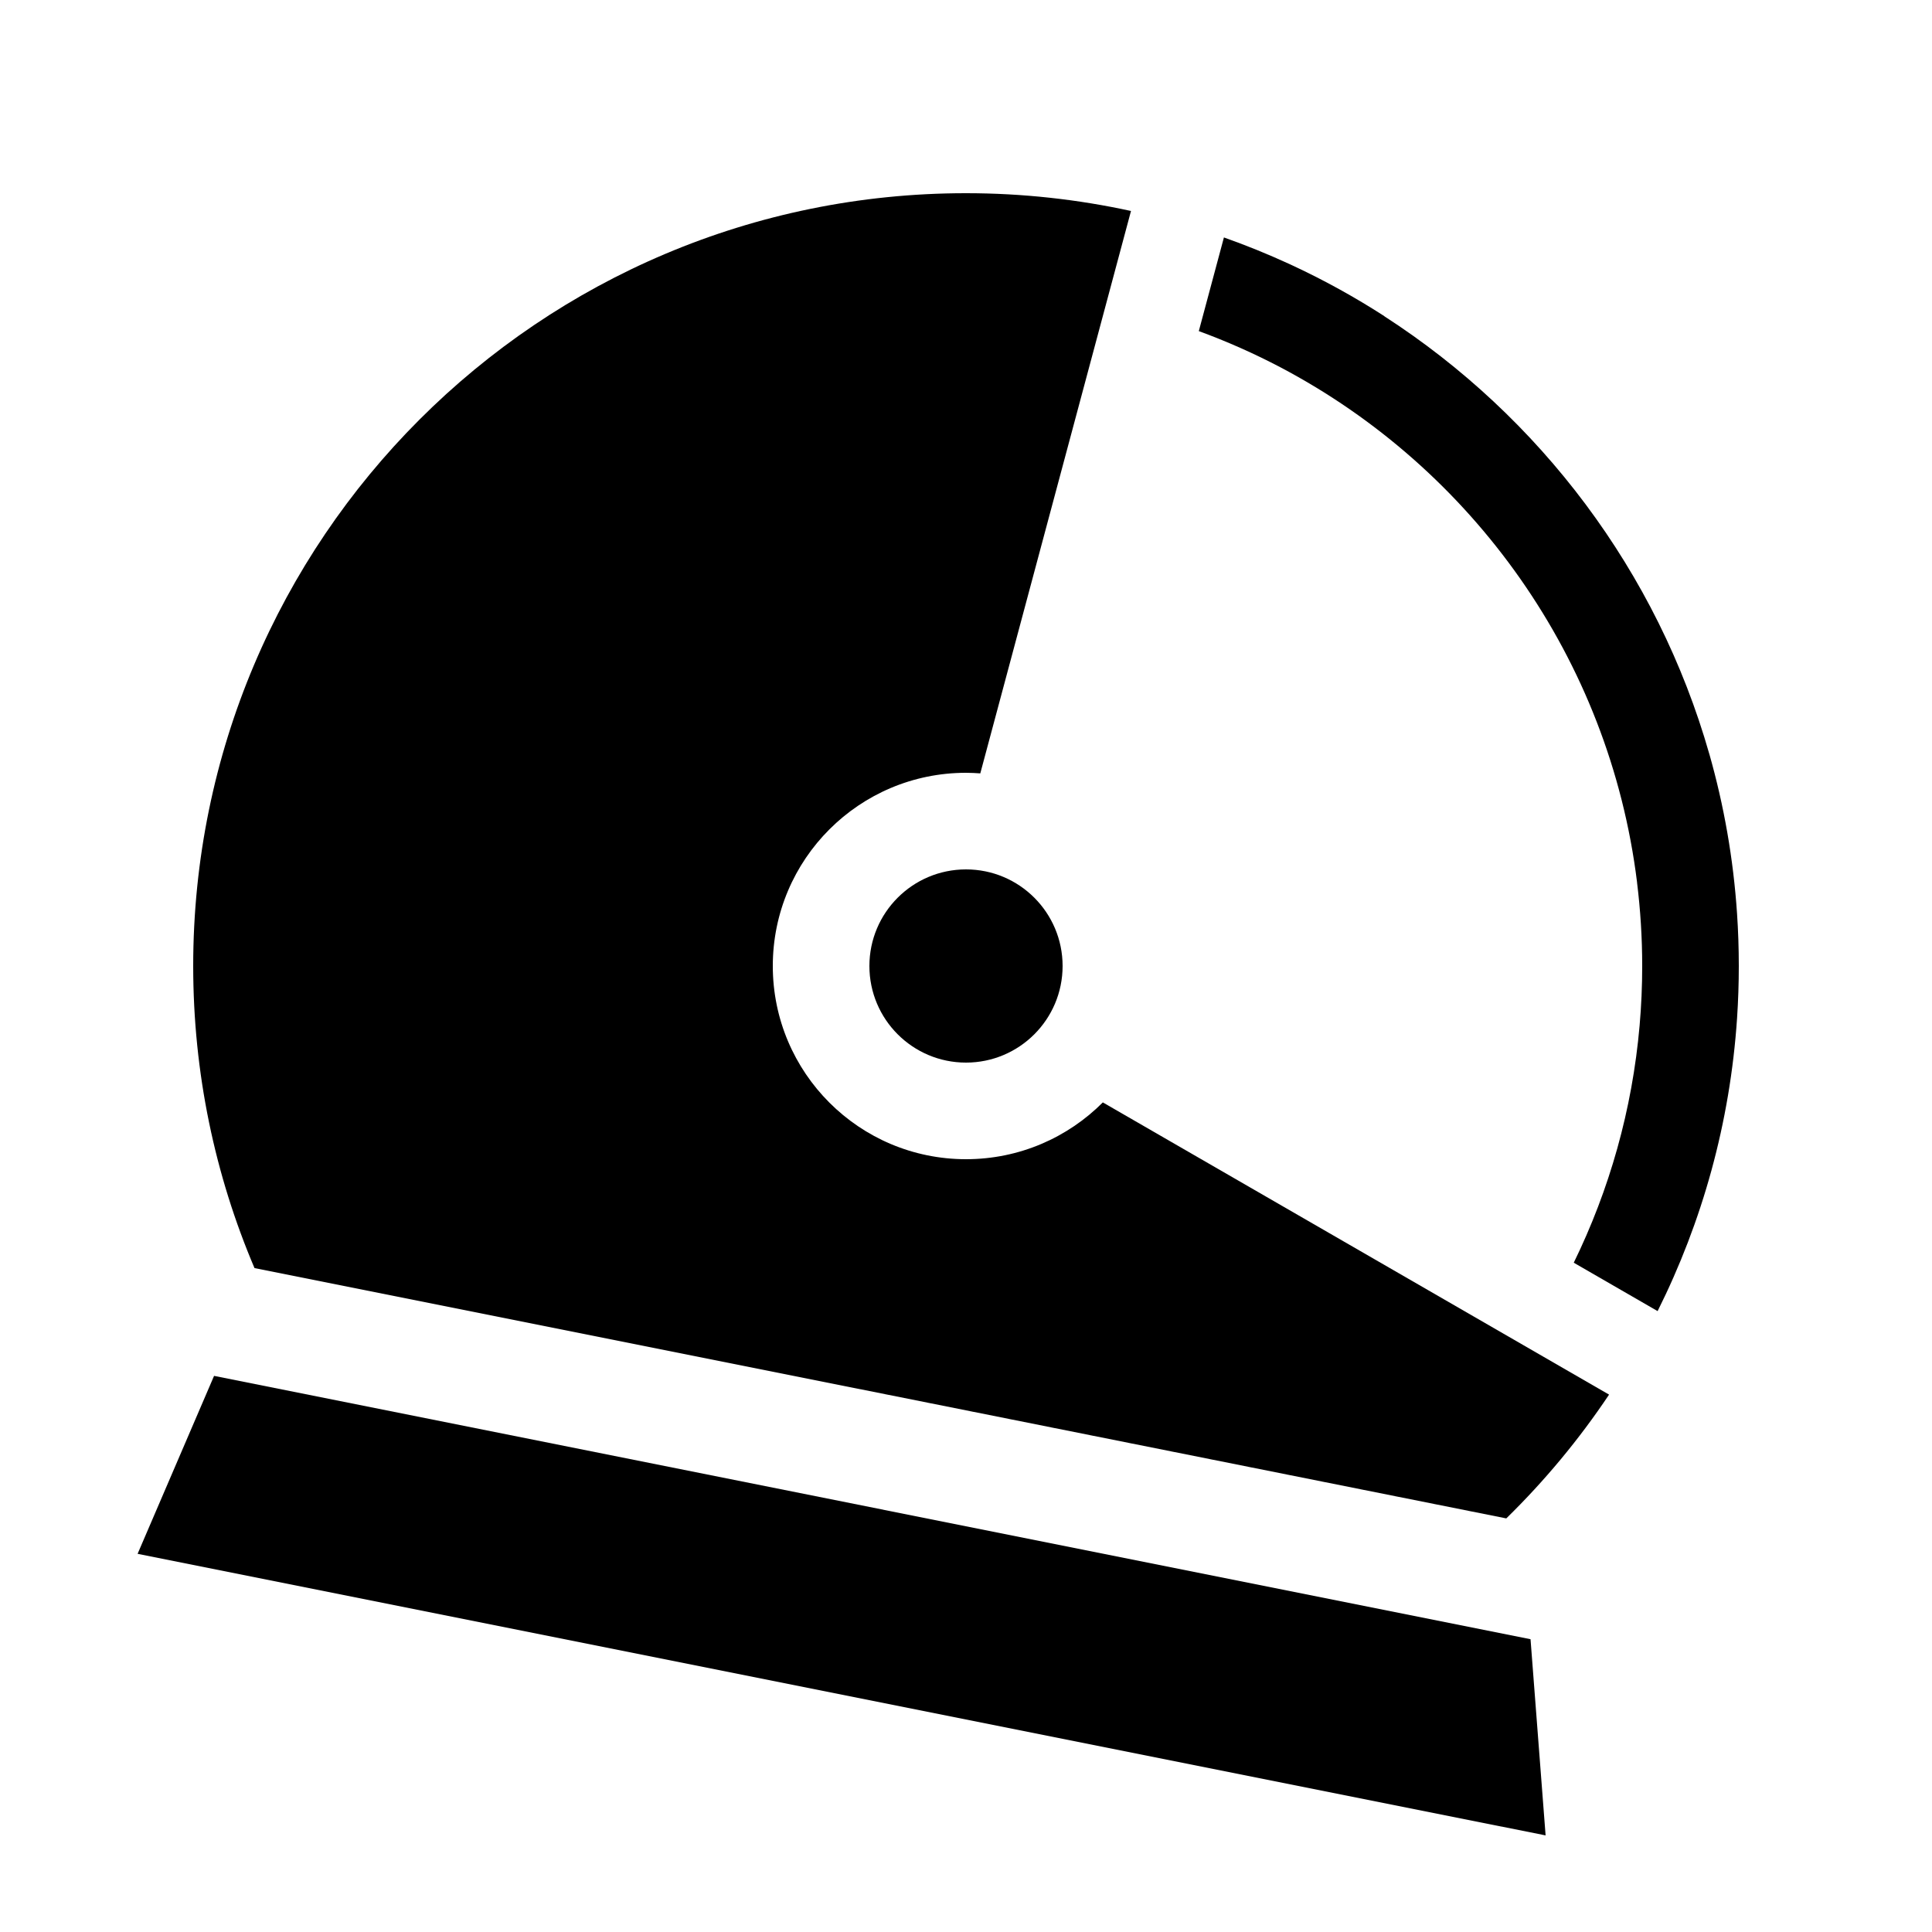 <?xml version="1.0" encoding="UTF-8" standalone="no"?>
<!DOCTYPE svg PUBLIC "-//W3C//DTD SVG 1.1//EN" "http://www.w3.org/Graphics/SVG/1.1/DTD/svg11.dtd">
<svg width="100%" height="100%" viewBox="0 0 400 400" version="1.1" xmlns="http://www.w3.org/2000/svg" xmlns:xlink="http://www.w3.org/1999/xlink" xml:space="preserve" xmlns:serif="http://www.serif.com/" style="fill-rule:evenodd;clip-rule:evenodd;stroke-linejoin:round;stroke-miterlimit:2;">
    <g transform="matrix(1,0,0,1,20,0)">
        <g id="icon">
            <path d="M208.33,228.24C201.09,235.5 191.07,240 180,240C157.91,240 140,222.09 140,200C140,177.91 157.91,160 180,160C181,160 181.98,160.05 182.96,160.12L214.16,43.68C203.15,41.28 191.73,40 180,40C91.63,40 20,111.63 20,200C20,222.19 24.52,243.33 32.69,262.54L291.86,314.37C299.8,306.6 306.94,298.01 313.14,288.74L208.33,228.24Z" style="fill-rule:nonzero;"/>
            <path d="M245.126,76.06C239.682,73.199 234.028,70.689 228.2,68.55L233.4,49.16C237.98,50.78 242.467,52.601 246.847,54.613L246.848,54.612C247.121,54.738 247.393,54.864 247.665,54.992C254.238,58.057 260.57,61.556 266.62,65.46C266.615,65.465 266.611,65.47 266.606,65.475C298.843,86.283 323.136,118.36 333.896,156.115C333.898,156.113 333.899,156.112 333.9,156.11C336.918,166.715 338.873,177.766 339.637,189.143C339.878,192.731 340,196.351 340,200C340,203.624 339.879,207.219 339.642,210.783C338.196,232.472 332.423,252.975 323.19,271.45L305.83,261.43C313.193,246.371 317.94,229.803 319.465,212.308C319.819,208.253 320,204.147 320,200C320,194.14 319.63,188.36 318.93,182.69C318.932,182.685 318.934,182.68 318.936,182.675C313.205,136.319 284.775,96.954 245.126,76.06Z"/>
            <circle cx="180" cy="200" r="20"/>
            <path d="M24.32,284.86L8.49,321.7L300,380L296.88,339.38L24.32,284.86Z" style="fill-rule:nonzero;"/>
        </g>
    </g>
</svg>
